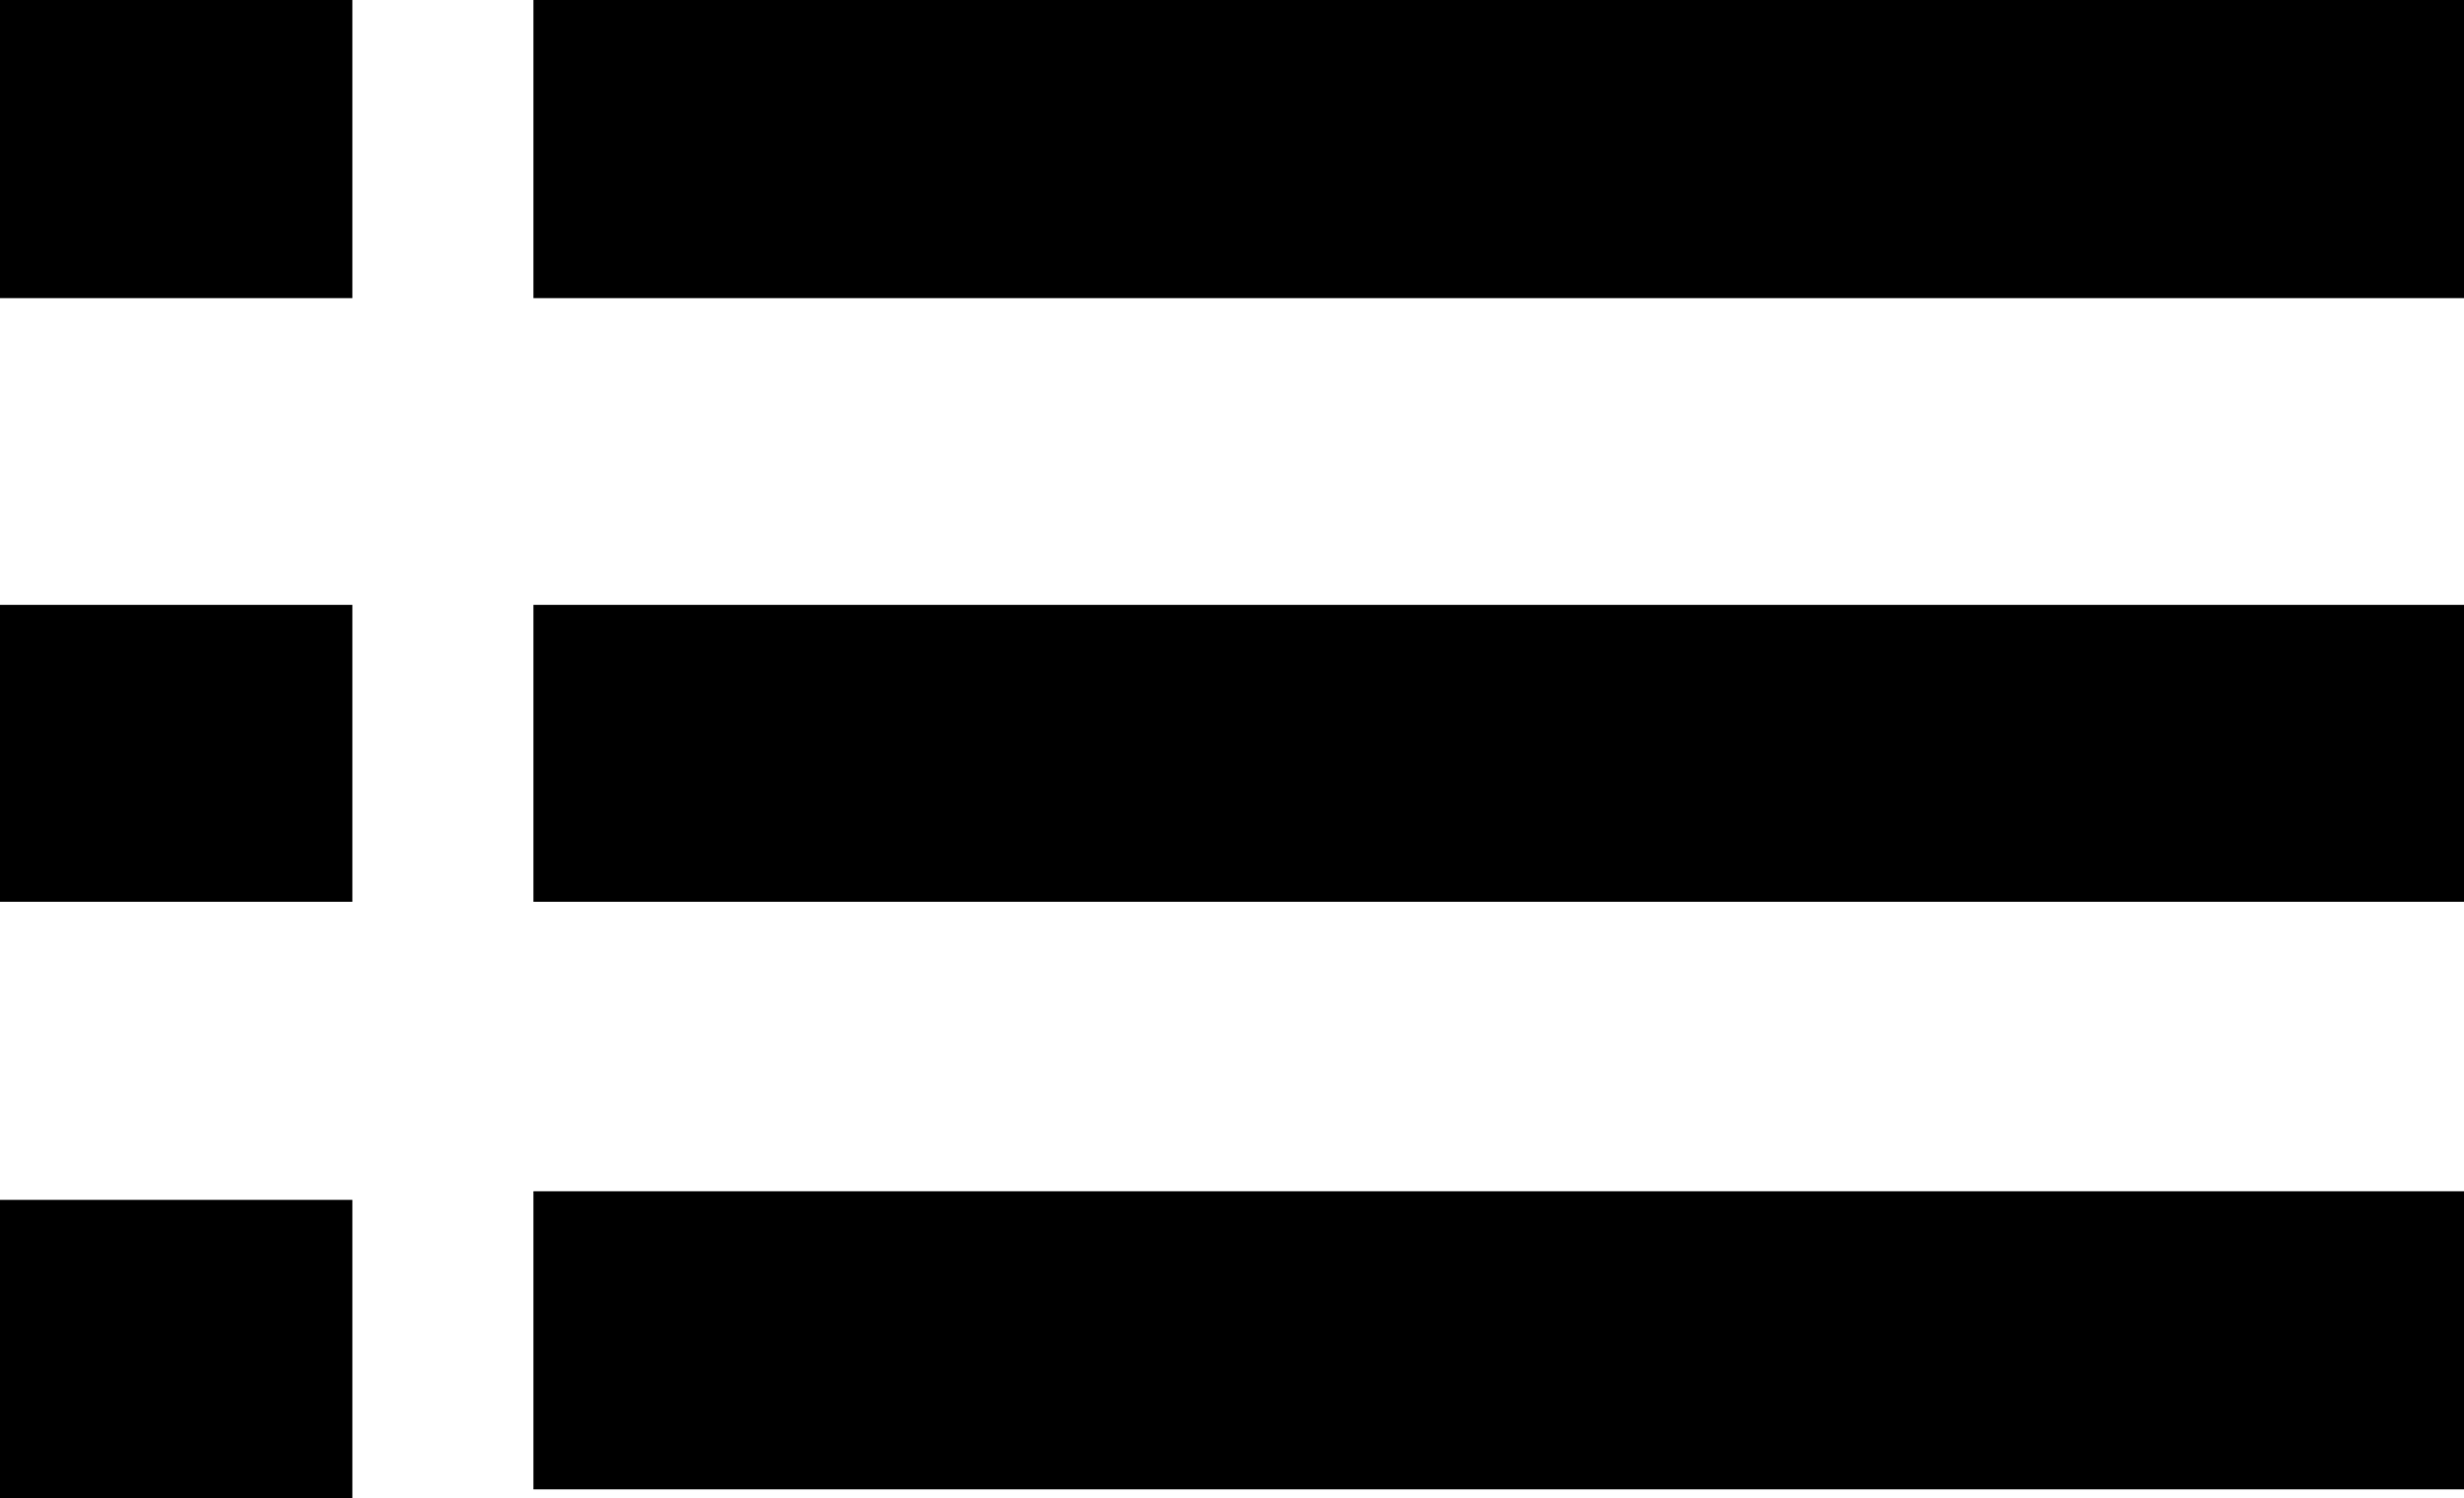 <svg xmlns="http://www.w3.org/2000/svg" viewBox="0 0 20 12.16"><title>icon-table</title><g id="Слой_2" data-name="Слой 2"><g id="Слой_1-2" data-name="Слой 1"><path d="M4.33,9.67H20v2.42H4.33Zm0-4.76H20V7.32H4.33ZM4.33,0H20V2.42H4.33ZM0,9.74H2.86v2.42H0ZM0,4.91H2.86V7.32H0ZM0,0H2.86V2.42H0Z"/></g></g></svg>